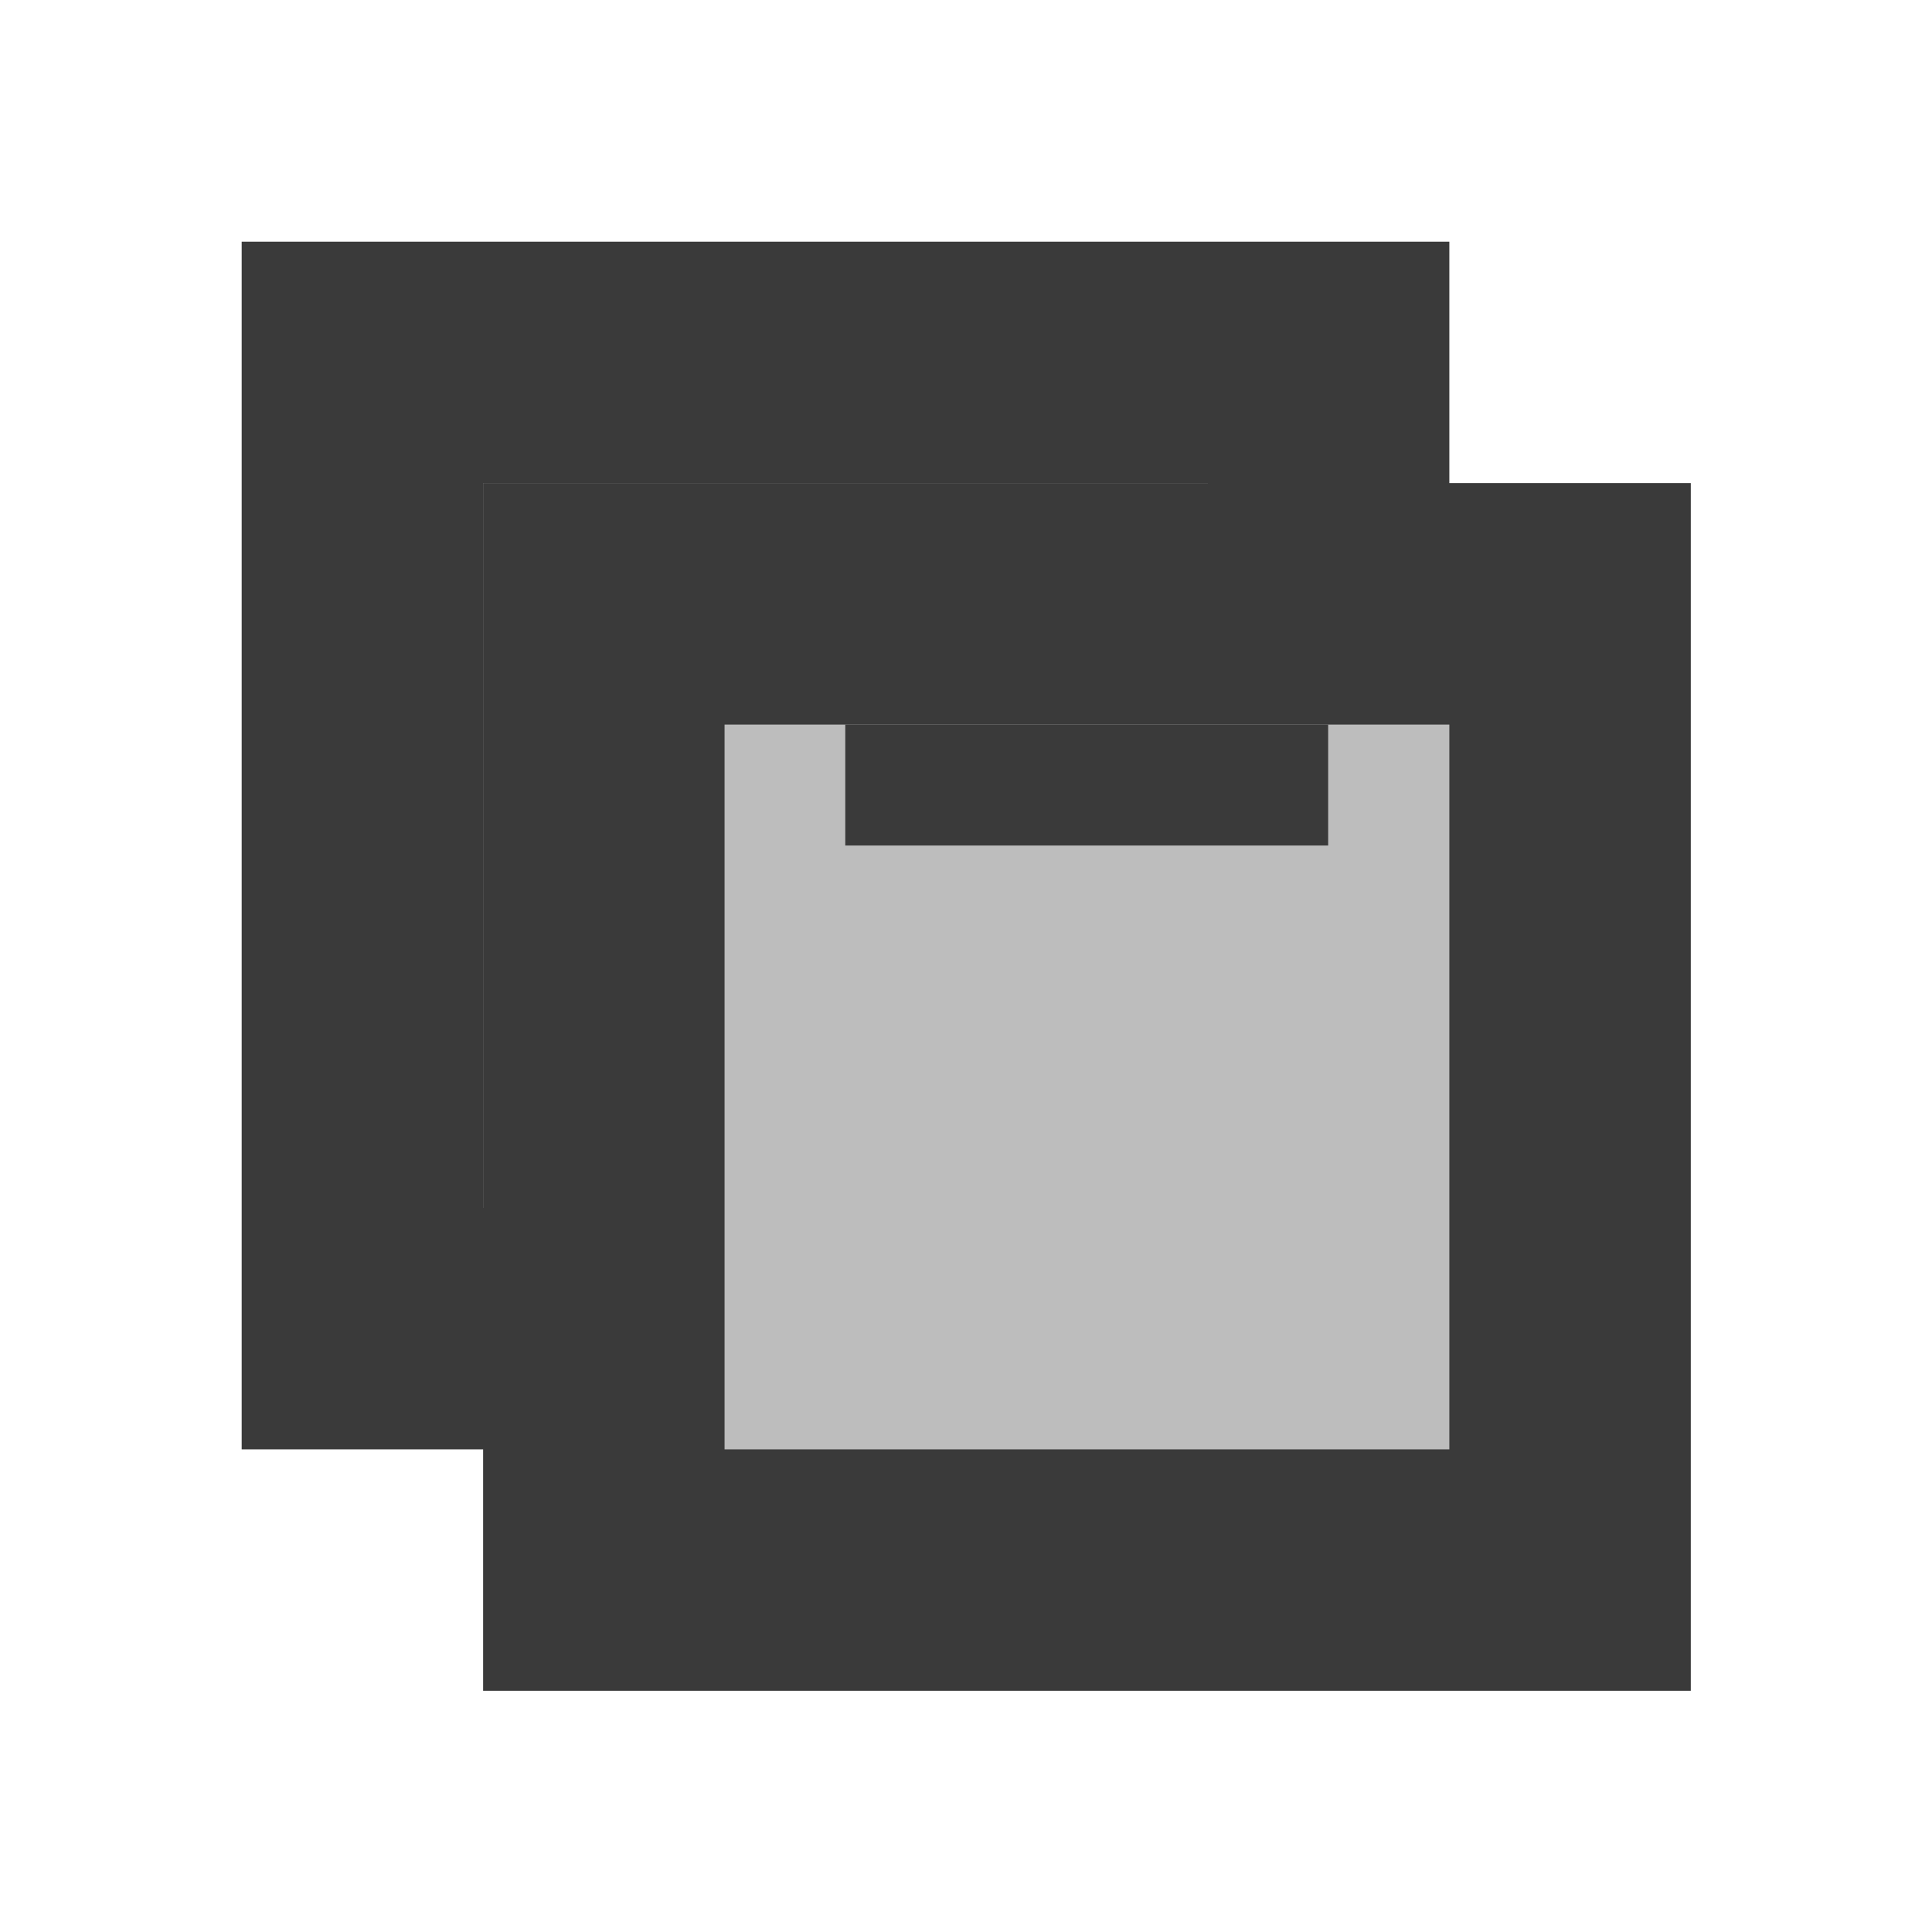 <?xml version="1.0" encoding="UTF-8" standalone="no"?>
<!-- Created with Inkscape (http://www.inkscape.org/) -->

<svg
   width="16"
   height="16"
   viewBox="0 0 4.233 4.233"
   version="1.1"
   id="svg8"
   inkscape:version="1.4 (86a8ad7, 2024-10-11)"
   sodipodi:docname="small_default.svg"
   inkscape:export-filename="..\small_default.png"
   inkscape:export-xdpi="96"
   inkscape:export-ydpi="96"
   xmlns:inkscape="http://www.inkscape.org/namespaces/inkscape"
   xmlns:sodipodi="http://sodipodi.sourceforge.net/DTD/sodipodi-0.dtd"
   xmlns="http://www.w3.org/2000/svg"
   xmlns:svg="http://www.w3.org/2000/svg"
   xmlns:rdf="http://www.w3.org/1999/02/22-rdf-syntax-ns#"
   xmlns:cc="http://creativecommons.org/ns#"
   xmlns:dc="http://purl.org/dc/elements/1.1/">
  <defs
     id="defs2" />
  <sodipodi:namedview
     id="base"
     pagecolor="#ffffff"
     bordercolor="#666666"
     borderopacity="1.0"
     inkscape:pageopacity="0.0"
     inkscape:pageshadow="2"
     inkscape:zoom="23.688016"
     inkscape:cx="7.1977323"
     inkscape:cy="7.1766245"
     inkscape:document-units="px"
     inkscape:current-layer="layer1"
     showgrid="false"
     units="px"
     inkscape:window-width="1920"
     inkscape:window-height="1009"
     inkscape:window-x="3832"
     inkscape:window-y="449"
     inkscape:window-maximized="1"
     showguides="true"
     inkscape:guide-bbox="true"
     inkscape:showpageshadow="2"
     inkscape:pagecheckerboard="0"
     inkscape:deskcolor="#d1d1d1" />
  <g
     inkscape:label="Layer 1"
     inkscape:groupmode="layer"
     id="layer1"
     transform="translate(0,-291.708)"
     style="display:inline">
    <path
       style="fill:#000000;stroke-width:0.265"
       d=""
       id="path4593"
       inkscape:connector-curvature="0" />
    <rect
       y="292.502"
       x="0.794"
       height="2.117"
       width="2.117"
       id="rect5187"
       style="fill:#bdbdbd;fill-opacity:1;fill-rule:evenodd;stroke:#3a3a3a;stroke-width:0.529;stroke-linecap:round;stroke-linejoin:miter;stroke-miterlimit:4;stroke-dasharray:none;stroke-dashoffset:3.9;stroke-opacity:1;paint-order:markers stroke fill" />
    <rect
       style="fill:#bdbdbd;fill-opacity:1;fill-rule:evenodd;stroke:#3a3a3a;stroke-width:0.529;stroke-linecap:round;stroke-linejoin:miter;stroke-miterlimit:4;stroke-dasharray:none;stroke-dashoffset:3.9;stroke-opacity:1;paint-order:markers stroke fill"
       id="rect5199"
       width="2.117"
       height="2.117"
       x="1.323"
       y="293.031" />
    <path
       style="fill:none;stroke:#3a3a3a;stroke-width:0.265;stroke-linecap:butt;stroke-linejoin:miter;stroke-miterlimit:4;stroke-dasharray:none;stroke-opacity:1"
       d="M 1.852,293.428 H 2.91"
       id="path5201"
       inkscape:connector-curvature="0" />
  </g>
</svg>
